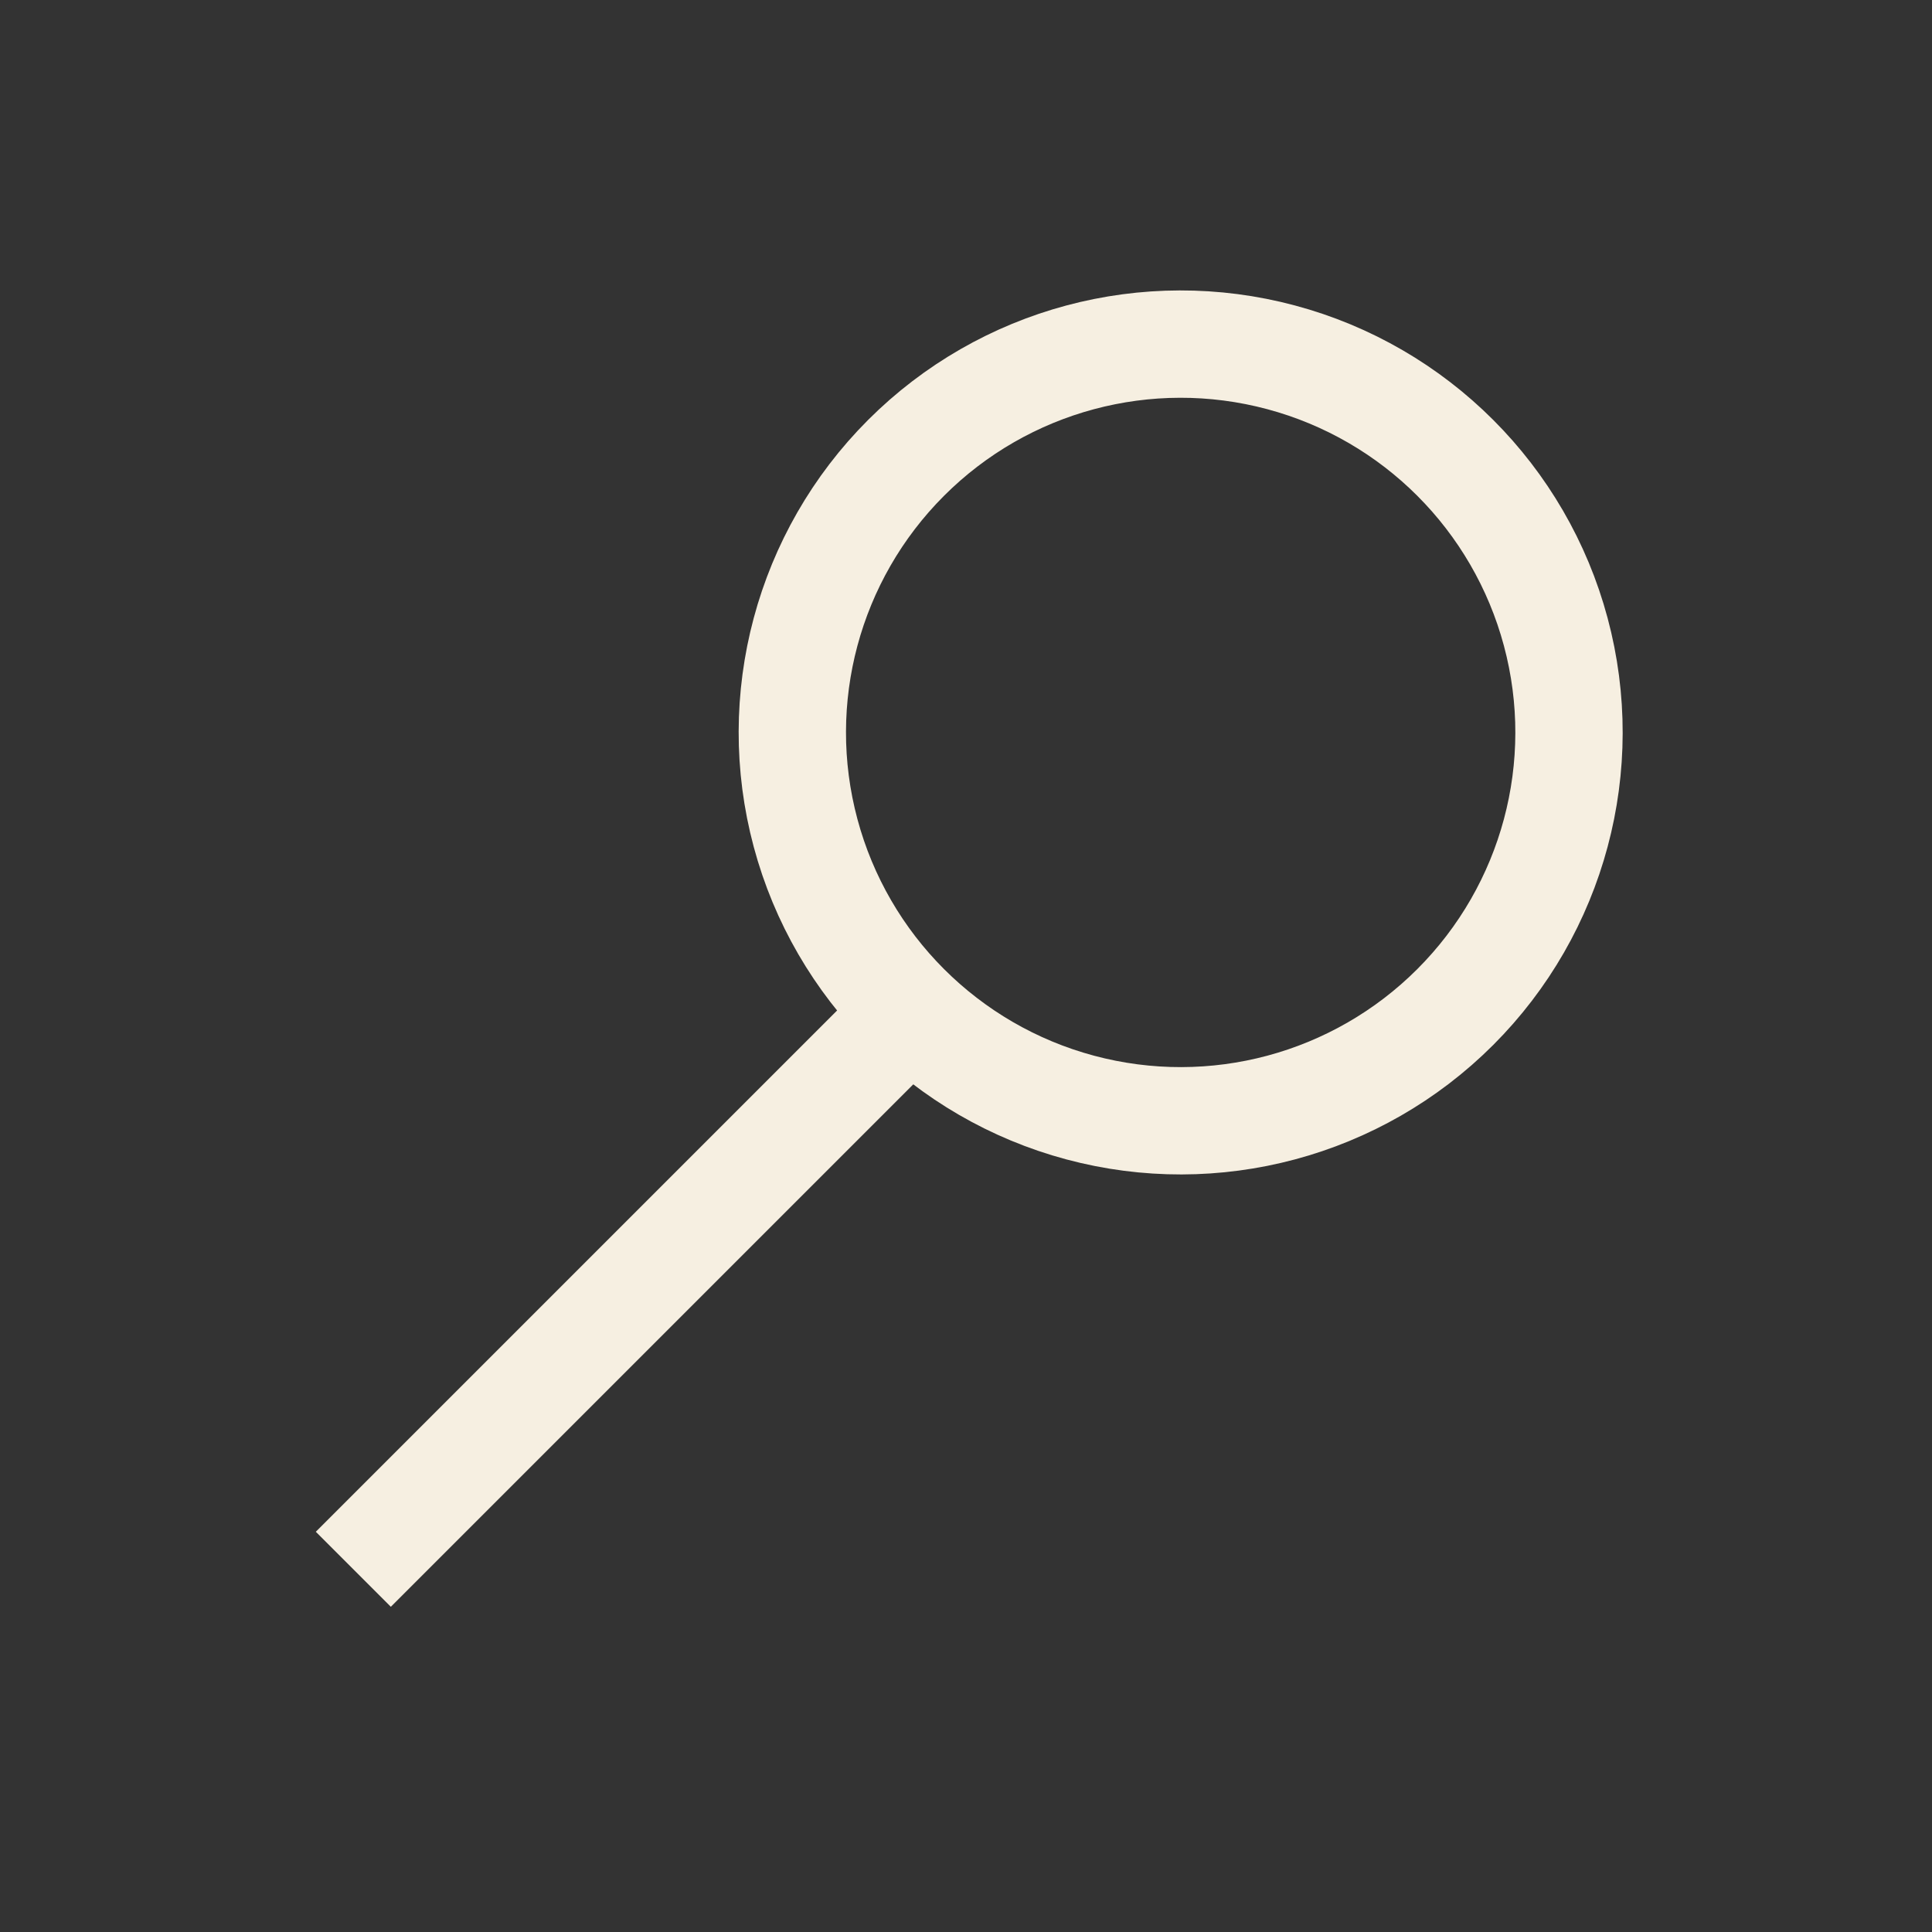 <svg width="36" height="36" viewBox="0 0 36 36" fill="none" xmlns="http://www.w3.org/2000/svg">
<rect x="0" y="0" width="36" height="36" fill="#333333" stroke="none"/>
<g id="search">
<rect id="search_2" x="16.135" y="18.292" width="1.977" height="14.496" transform="rotate(45 16.135 18.292)" fill="#F6EFE1"/>
<circle id="search_3" cx="22" cy="13.648" r="7.236" transform="rotate(45 22 13.648)" stroke="#F6EFE1" stroke-width="2"/>
</g>
</svg>
